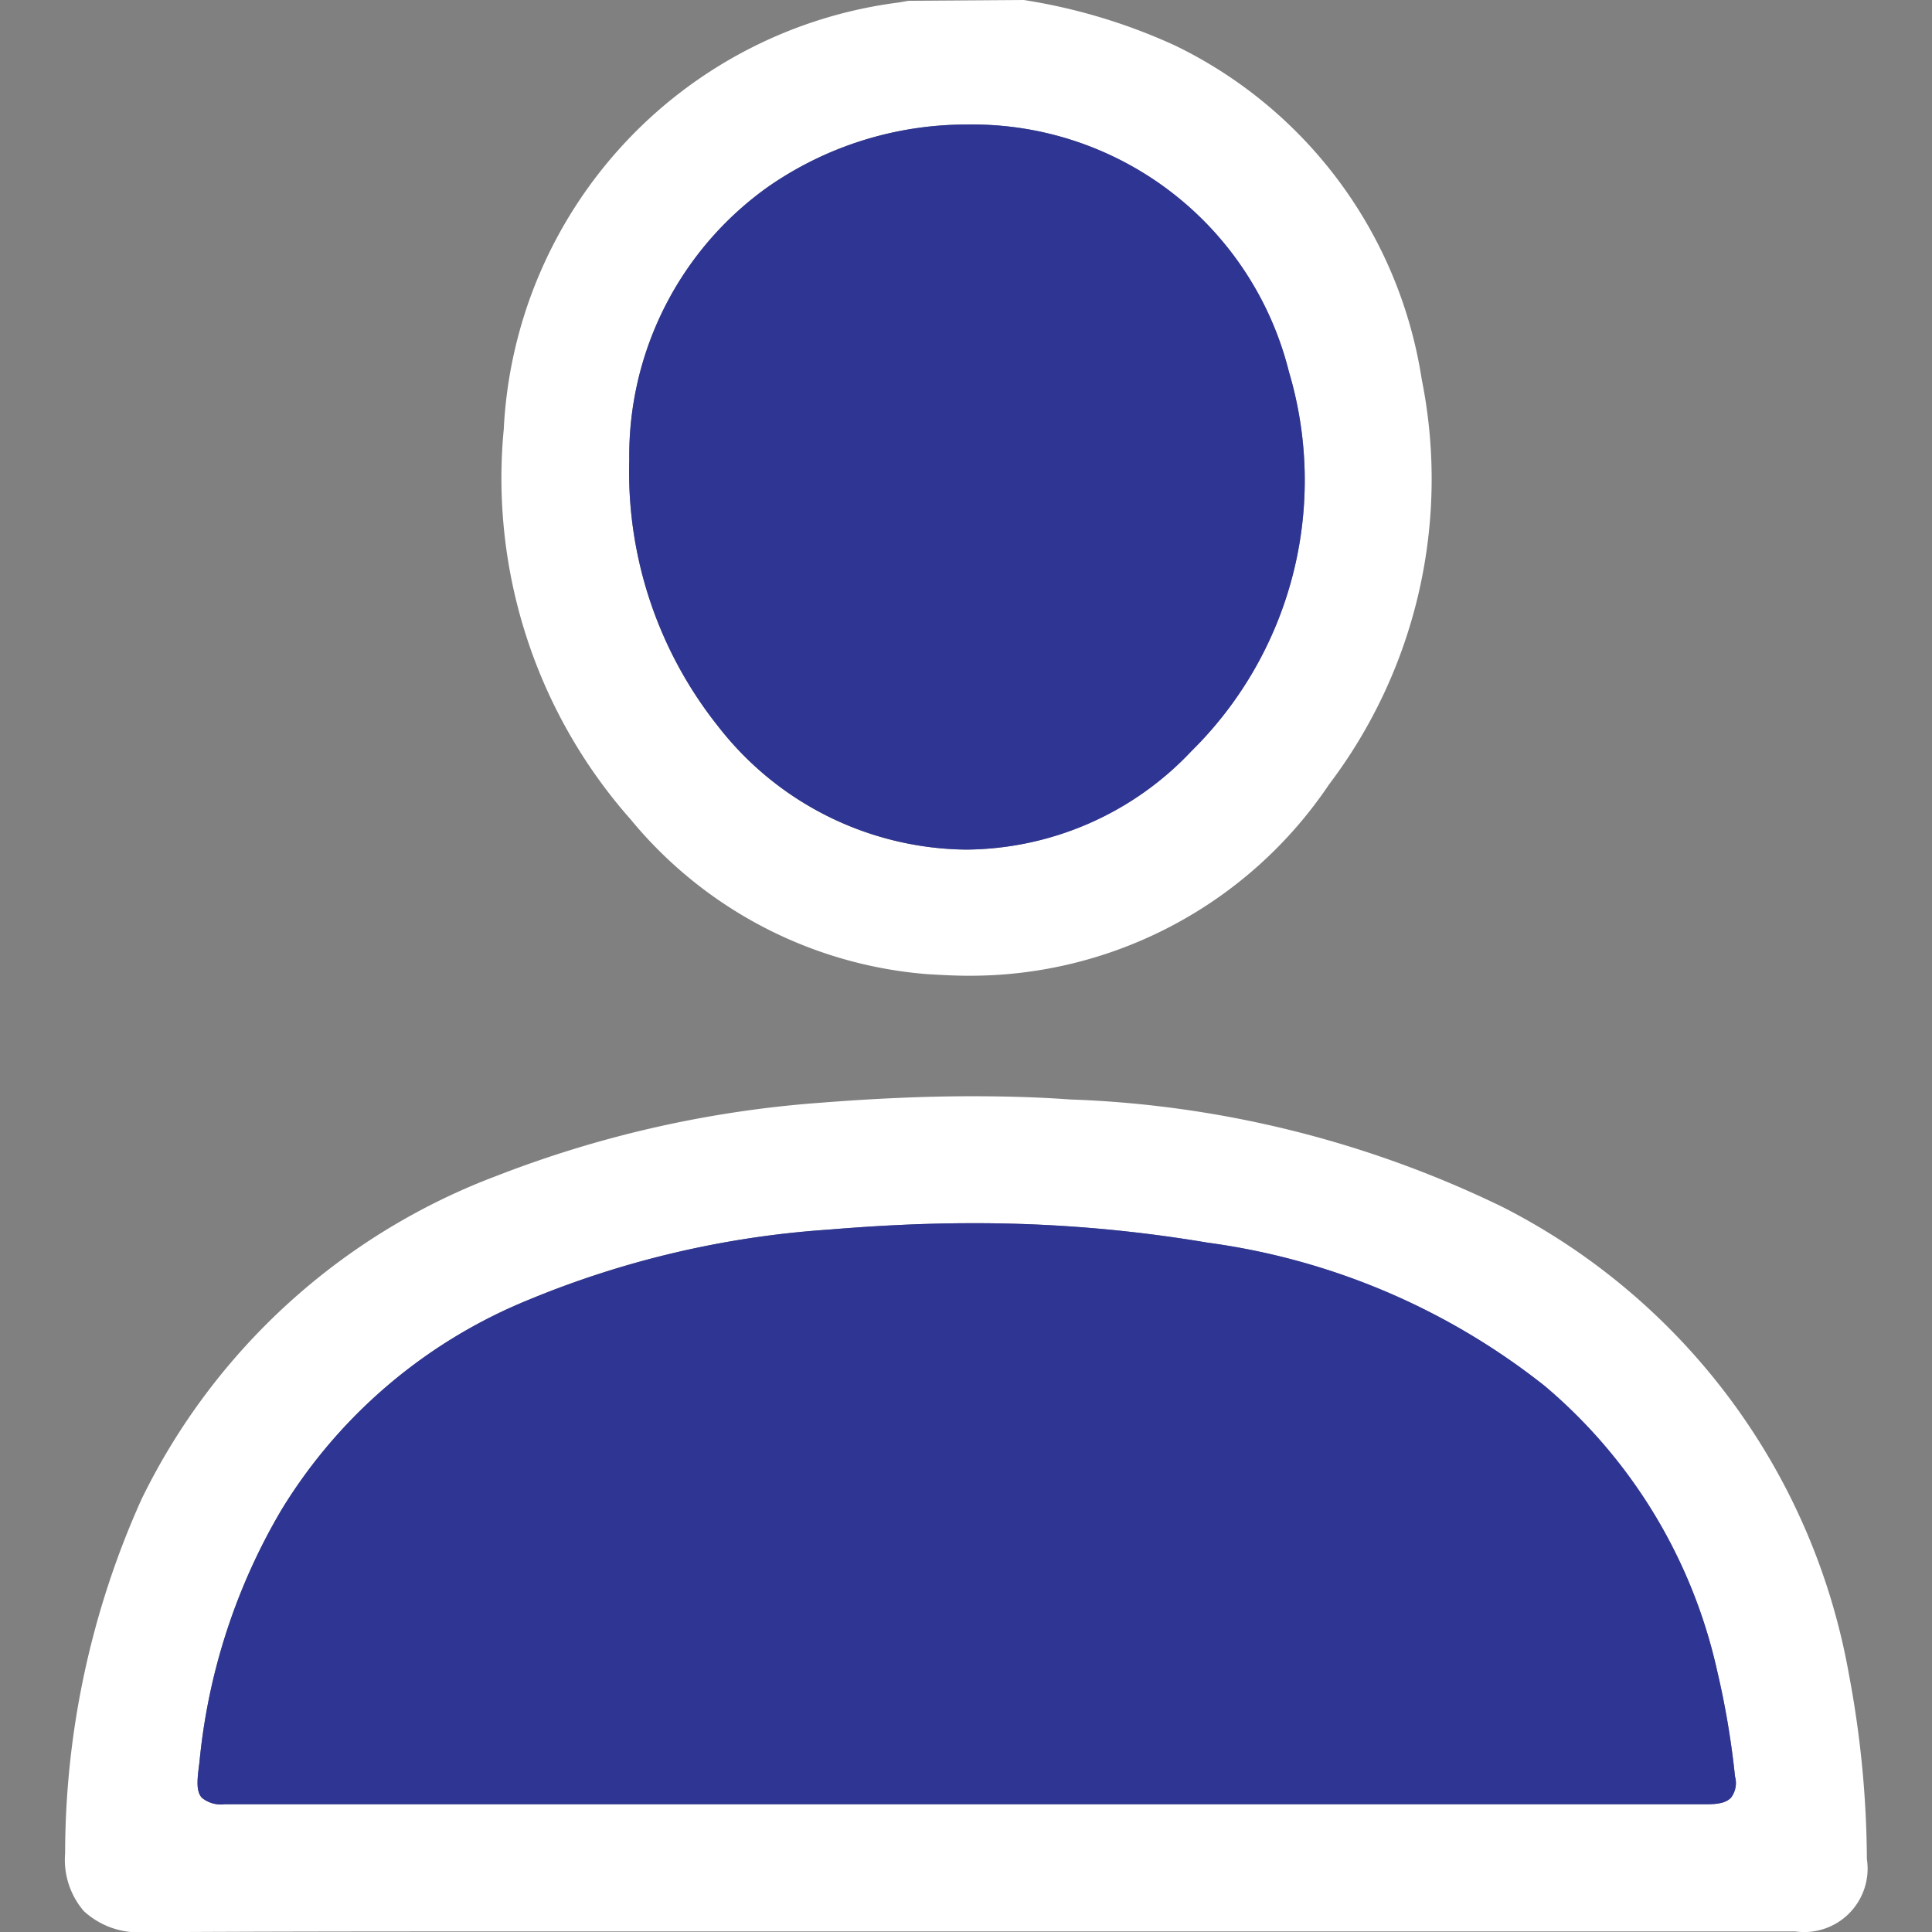 <svg height="24.004" viewBox="0 0 24 24.004" width="24" xmlns="http://www.w3.org/2000/svg">
    <rect x="0" y="0" width="24" height="24.004" fill="#808080" stroke="none"/>
    <g id="profile_dark_active_icon" transform="translate(-2205 -9088)">
        <rect data-name="Rectangle 17567" fill="none" height="24" id="Rectangle_17567"
            transform="translate(2205 9088)" width="24" />
        <g data-name="Group 9427" id="Group_9427" transform="translate(1906.15 8842.18)">
            <g data-name="Group 9426" id="Group_9426">
                <path
                    d="M316.511,250.531a5.543,5.543,0,0,0-3.063-4.145,7.141,7.141,0,0,0-1.88-.566l-1.436.01-.111.02a5.625,5.625,0,0,0-4.913,5.3,6.4,6.4,0,0,0,1.577,4.85,5.316,5.316,0,0,0,3.68,1.921c.172.01.343.02.505.02a5.37,5.37,0,0,0,4.489-2.375,6.283,6.283,0,0,0,1.152-5.035Zm-2.861,4.62a3.877,3.877,0,0,1-2.8,1.223,3.951,3.951,0,0,1-3.083-1.536,5.075,5.075,0,0,1-1.1-3.306,4.1,4.1,0,0,1,1.718-3.387,4.316,4.316,0,0,1,2.477-.778,4.053,4.053,0,0,1,4,3.073,4.723,4.723,0,0,1-1.212,4.711Z"
                    data-name="Path 8570" fill="#fff" id="Path_8570" />
                <path
                    d="M321.819,266.625a8.1,8.1,0,0,0-4.307-5.813,13.335,13.335,0,0,0-5.368-1.334c-.415-.03-.819-.04-1.223-.04-.607,0-1.234.03-1.87.08a13.878,13.878,0,0,0-4.034.91,8.066,8.066,0,0,0-4.408,4.014,10.745,10.745,0,0,0-.95,4.4.978.978,0,0,0,.232.718,1,1,0,0,0,.728.263h.01c1.587-.01,3.175-.01,4.762-.01h15.761a.788.788,0,0,0,.889-.9,12.641,12.641,0,0,0-.222-2.288Zm-1.466,1.527c-.051.05-.121.081-.3.081H301.64a.373.373,0,0,1-.283-.081c-.071-.081-.06-.212-.03-.435a7.588,7.588,0,0,1,1.021-3.144,6.441,6.441,0,0,1,3.073-2.608,11.793,11.793,0,0,1,3.72-.87c.6-.05,1.2-.08,1.78-.08a17.372,17.372,0,0,1,2.932.242,8.583,8.583,0,0,1,4.185,1.779,6.465,6.465,0,0,1,2.143,3.539,10.424,10.424,0,0,1,.222,1.314A.3.3,0,0,1,320.353,268.152Z"
                    data-name="Path 8571" fill="#fff" id="Path_8571" />
            </g>
            <path
                d="M313.65,255.151a3.877,3.877,0,0,1-2.8,1.223,3.951,3.951,0,0,1-3.083-1.536,5.075,5.075,0,0,1-1.1-3.306,4.1,4.1,0,0,1,1.718-3.387,4.316,4.316,0,0,1,2.477-.778,4.053,4.053,0,0,1,4,3.073,4.723,4.723,0,0,1-1.212,4.711Z"
                data-name="Path 8572" fill="#2E3593" id="Path_8572" />
            <path
                d="M320.353,268.152c-.051.05-.121.081-.3.081H301.64a.373.373,0,0,1-.283-.081c-.071-.081-.06-.212-.03-.435a7.588,7.588,0,0,1,1.021-3.144,6.441,6.441,0,0,1,3.073-2.608,11.793,11.793,0,0,1,3.72-.87c.6-.05,1.2-.08,1.78-.08a17.372,17.372,0,0,1,2.932.242,8.583,8.583,0,0,1,4.185,1.779,6.465,6.465,0,0,1,2.143,3.539,10.424,10.424,0,0,1,.222,1.314A.3.3,0,0,1,320.353,268.152Z"
                data-name="Path 8573" fill="#2E3593" id="Path_8573" />
        </g>
    </g>
</svg>

